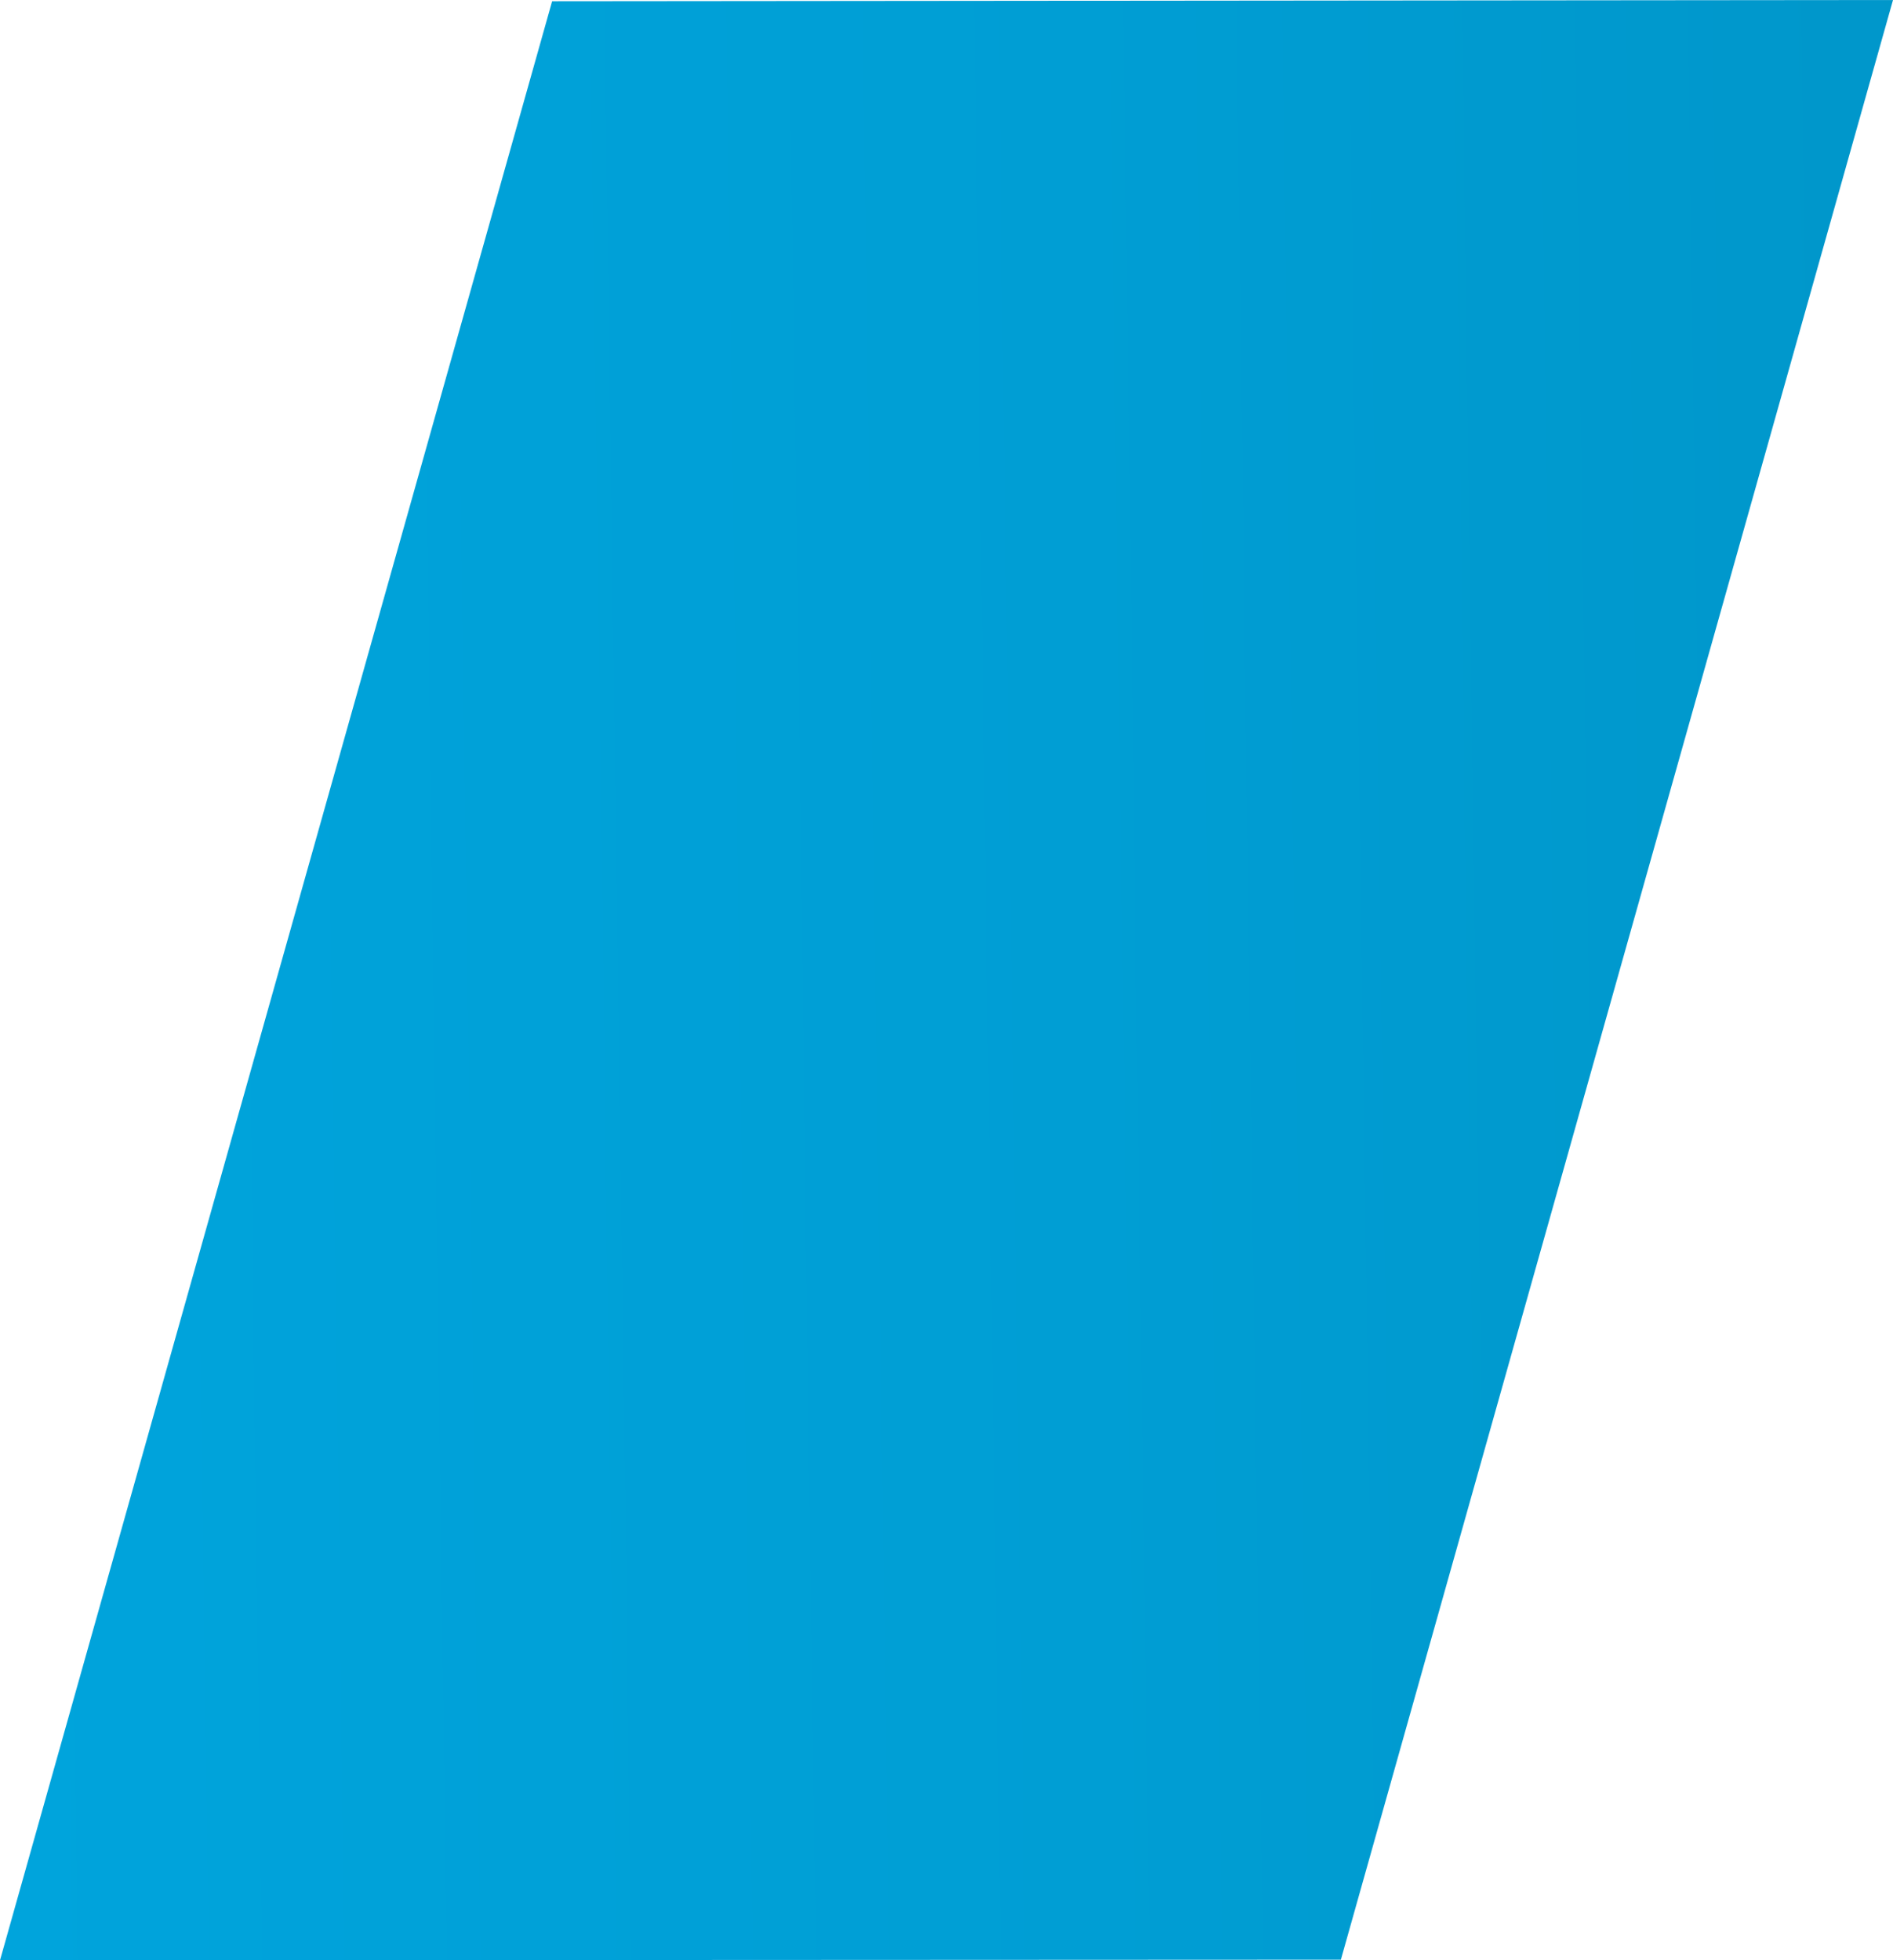 <svg xmlns="http://www.w3.org/2000/svg" xmlns:xlink="http://www.w3.org/1999/xlink" viewBox="0 0 30.48 31.57"><defs><style>.cls-1{fill:url(#Безымянный_градиент_149);}</style><linearGradient id="Безымянный_градиент_149" x1="181.6" y1="13.02" x2="-234.48" y2="18.16" gradientTransform="translate(-1.96 0.75) rotate(-0.05)" gradientUnits="userSpaceOnUse"><stop offset="0" stop-color="#080823"/><stop offset="0.06" stop-color="#062a4a"/><stop offset="0.14" stop-color="#03557c"/><stop offset="0.22" stop-color="#0274a1"/><stop offset="0.28" stop-color="#0087b7"/><stop offset="0.32" stop-color="#008ebf"/><stop offset="0.39" stop-color="#009ed4"/><stop offset="0.49" stop-color="#00ace7"/><stop offset="0.6" stop-color="#00b5f5"/><stop offset="0.74" stop-color="#00bbfd"/><stop offset="1" stop-color="#00bdff"/></linearGradient></defs><title>apply_promo_section_blue_01</title><g id="Layer_2" data-name="Layer 2"><g id="Layer_1-2" data-name="Layer 1"><polygon class="cls-1" points="0 31.57 21.59 31.56 30.48 0 8.89 0.02 0 31.57"/></g></g></svg>